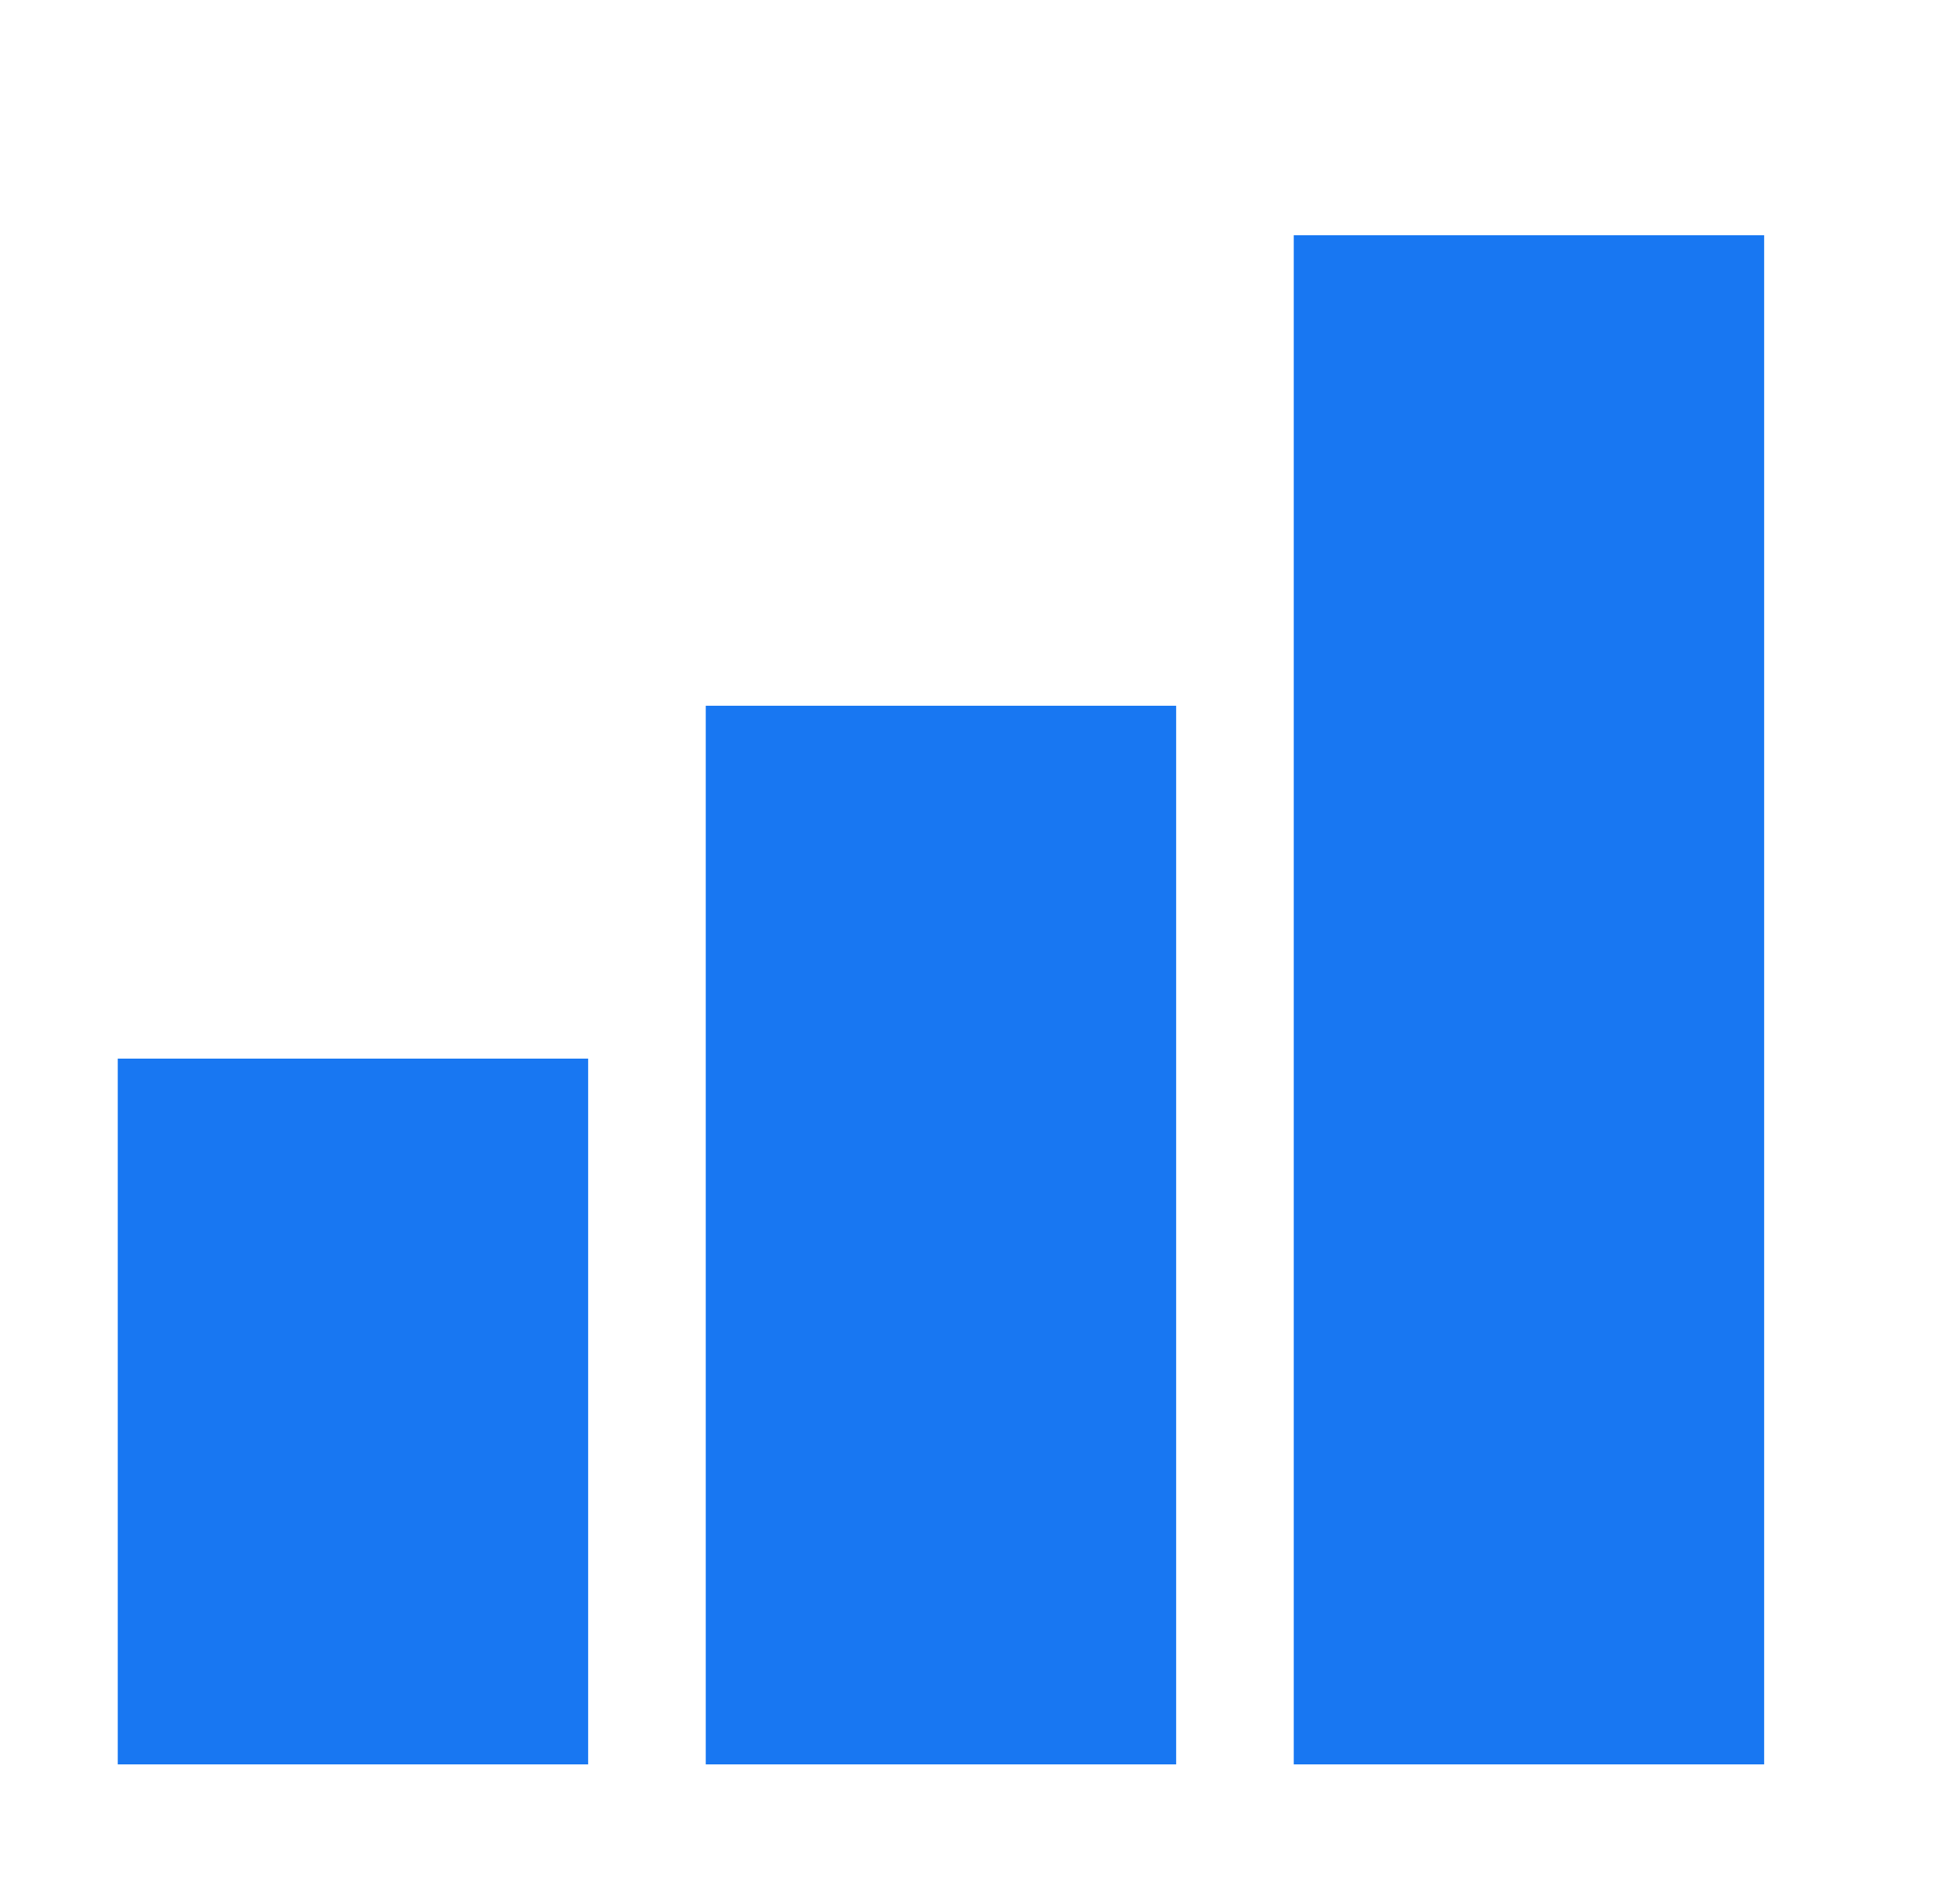 <svg width="25" height="24" viewBox="0 0 25 24" fill="none" xmlns="http://www.w3.org/2000/svg">
<path d="M22.502 22.5H16.502V3H22.502V22.5ZM15.002 22.5H9.002V9H15.002V22.5ZM7.502 22.5H1.502V13.5H7.502V22.5Z" fill="#1877F2"/>
</svg>
